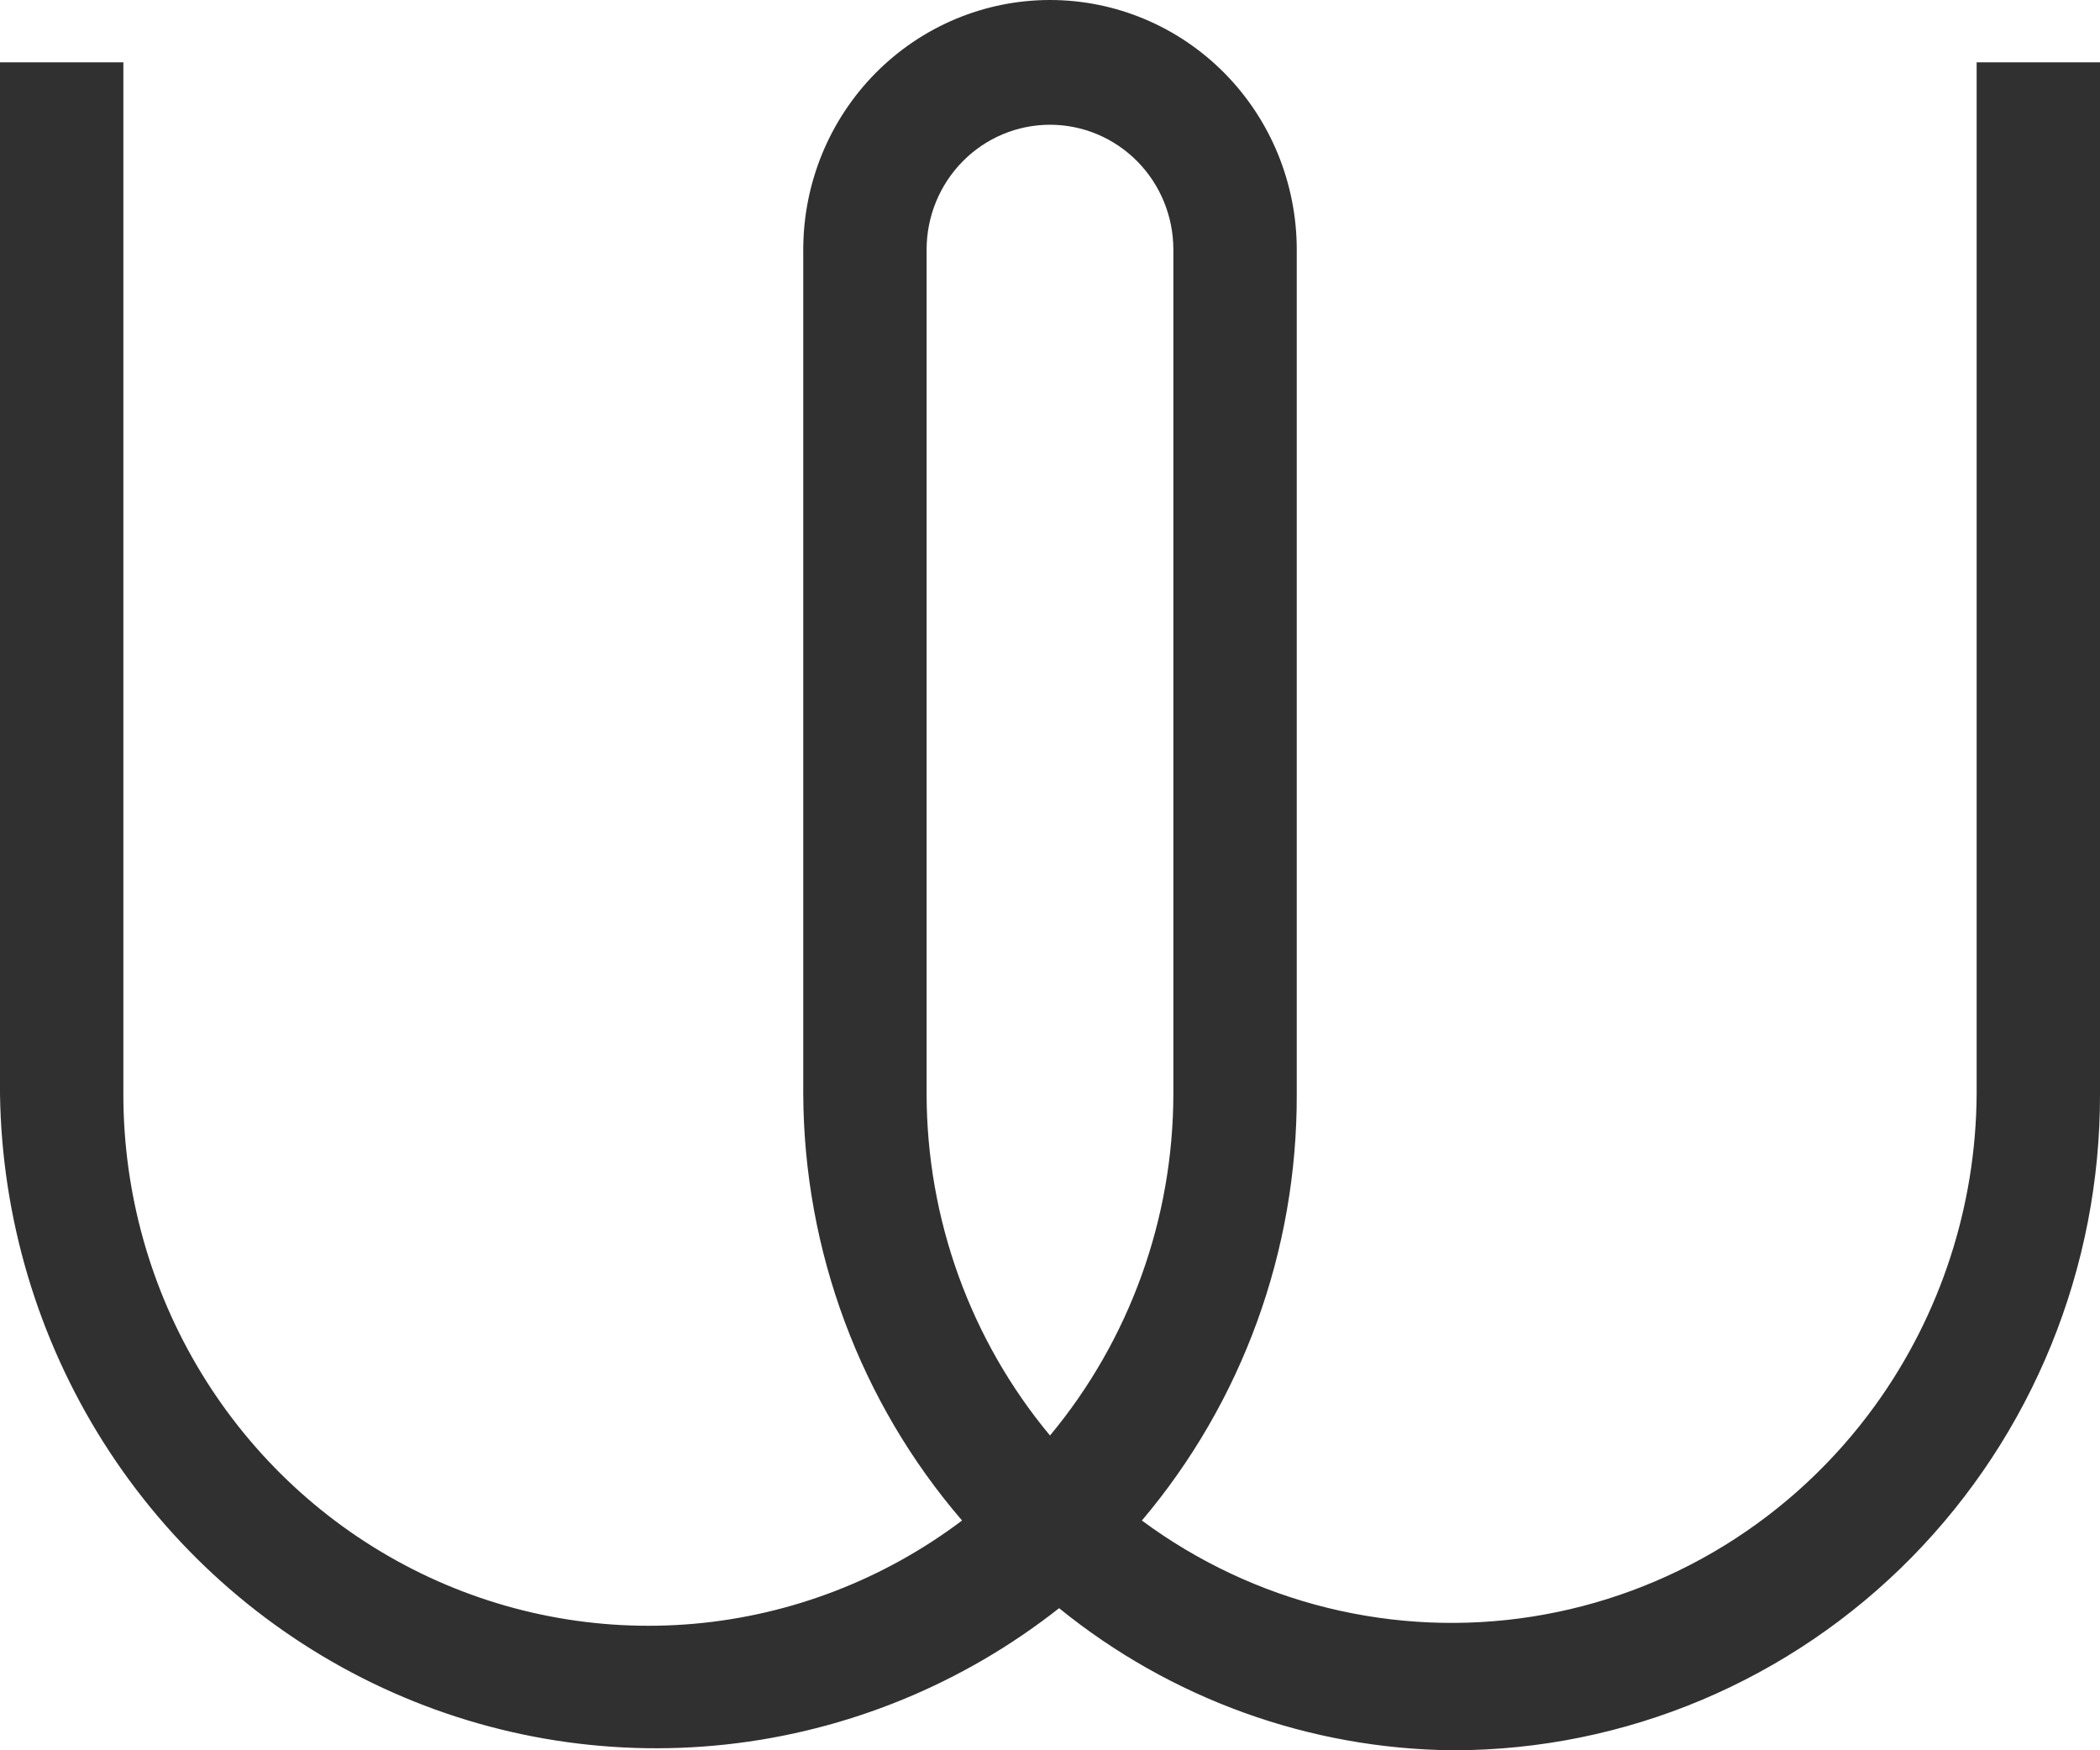 <svg width="66" height="55" viewBox="0 0 66 55" fill="none" xmlns="http://www.w3.org/2000/svg">
<path d="M66 34.384C66.005 37.086 65.485 39.763 64.468 42.261C63.451 44.759 61.957 47.03 60.073 48.945C58.188 50.859 55.949 52.379 53.484 53.418C51.019 54.457 48.376 54.995 45.705 55H45.661C41.158 54.958 36.799 53.385 33.286 50.535C30.26 52.919 26.637 54.401 22.824 54.817C19.011 55.232 15.159 54.563 11.701 52.885C8.243 51.207 5.316 48.587 3.249 45.319C1.182 42.051 0.057 38.264 0 34.384V1.959H3.877V34.384C3.876 37.481 4.725 40.517 6.331 43.153C7.937 45.789 10.236 47.921 12.971 49.311C15.706 50.701 18.769 51.294 21.818 51.024C24.867 50.754 27.782 49.63 30.236 47.78C27.039 44.066 25.268 39.313 25.245 34.387V7.846C25.245 5.765 26.062 3.769 27.516 2.298C28.971 0.827 30.943 0 33 0C35.057 0 37.029 0.827 38.484 2.298C39.938 3.769 40.755 5.765 40.755 7.846V34.387C40.771 39.297 39.044 44.05 35.888 47.78C37.636 49.074 39.62 50.007 41.725 50.525C43.831 51.043 46.016 51.136 48.157 50.799C50.298 50.462 52.352 49.702 54.203 48.561C56.053 47.421 57.663 45.923 58.941 44.153C60.989 41.315 62.102 37.898 62.123 34.384V1.959H66V34.384ZM36.877 7.843C36.877 6.802 36.469 5.805 35.742 5.069C35.015 4.333 34.028 3.92 33 3.92C31.972 3.92 30.985 4.333 30.258 5.069C29.531 5.805 29.122 6.802 29.122 7.843V34.384C29.128 38.309 30.501 42.107 33 45.109C35.498 42.106 36.871 38.309 36.877 34.384V7.843V7.843Z" fill="#303030"/>
</svg>
